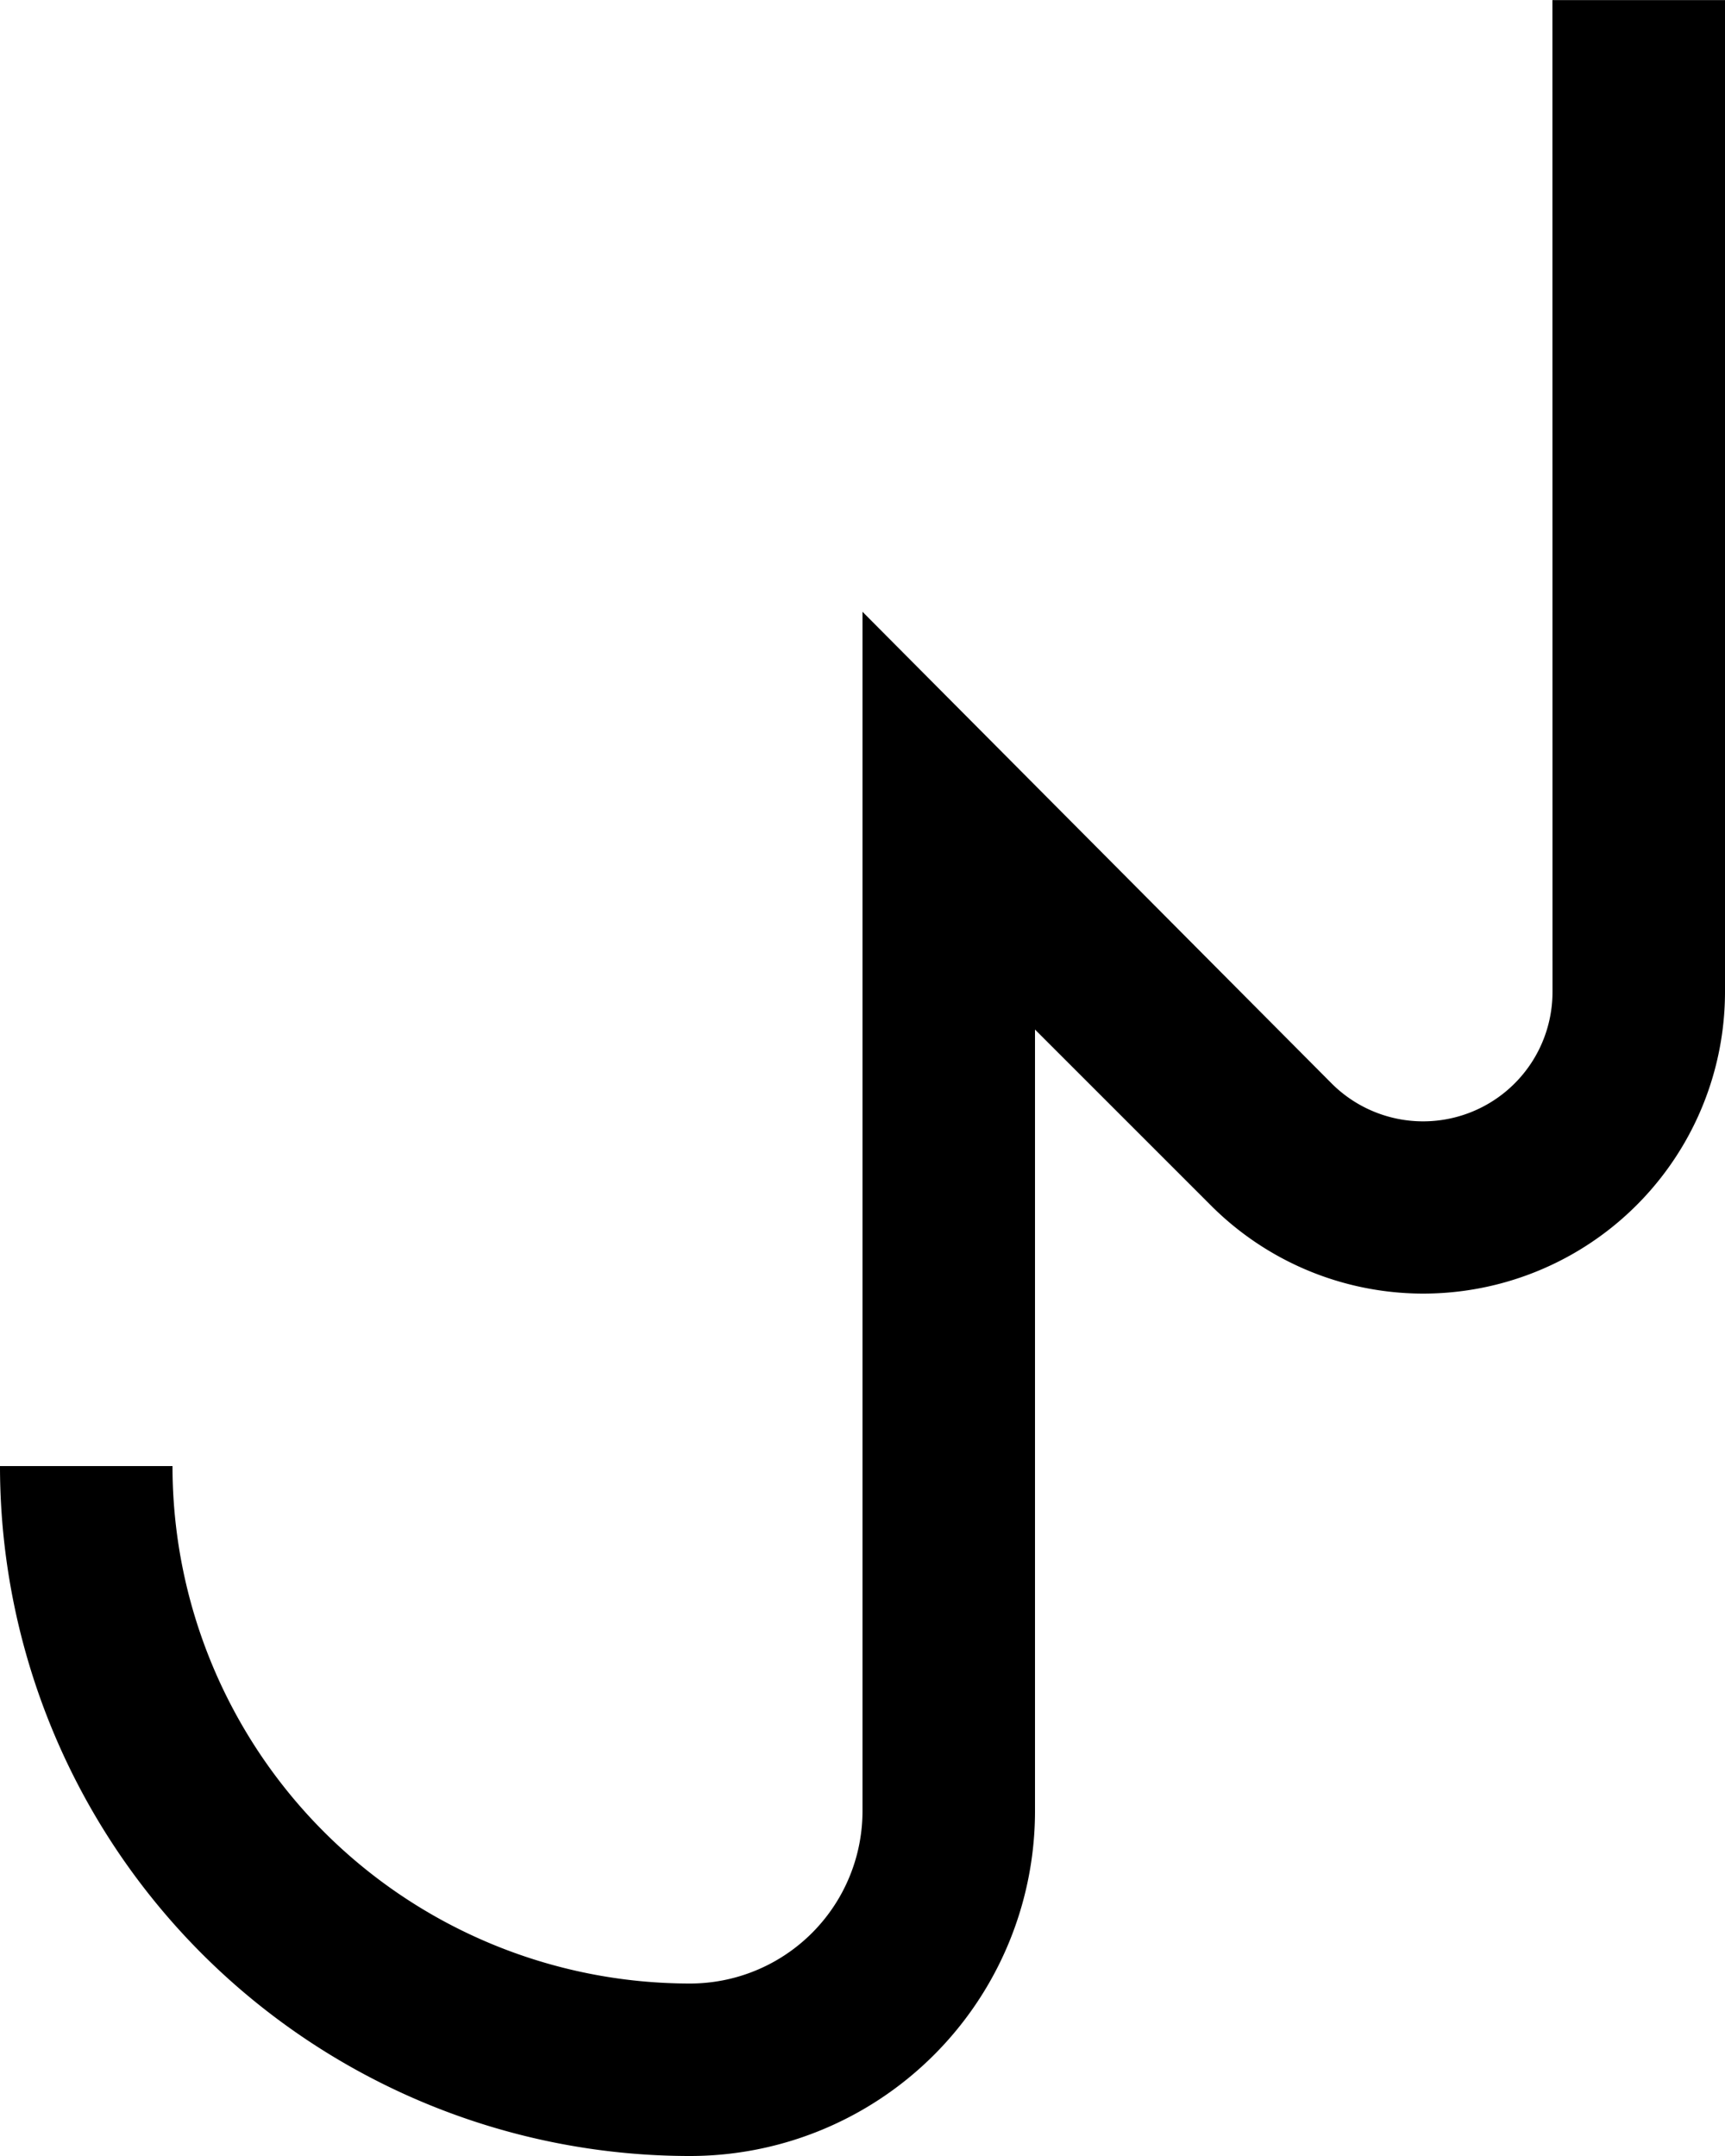 <svg xmlns="http://www.w3.org/2000/svg" version="1.0" width="20" height="25"><path d="M20 0v11.5a3.5 3.5 0 0 1-3.5 3.5 3.48 3.48 0 0 1-2.469-1.031L12 11.938V21a4 4 0 0 1-4 4 8 8 0 0 1-8-8h2a6 6 0 0 0 6 6 2 2 0 0 0 2-2V7.094l5.438 5.468A1.5 1.5 0 0 0 18 11.5L17.999.001h2z"/></svg>
